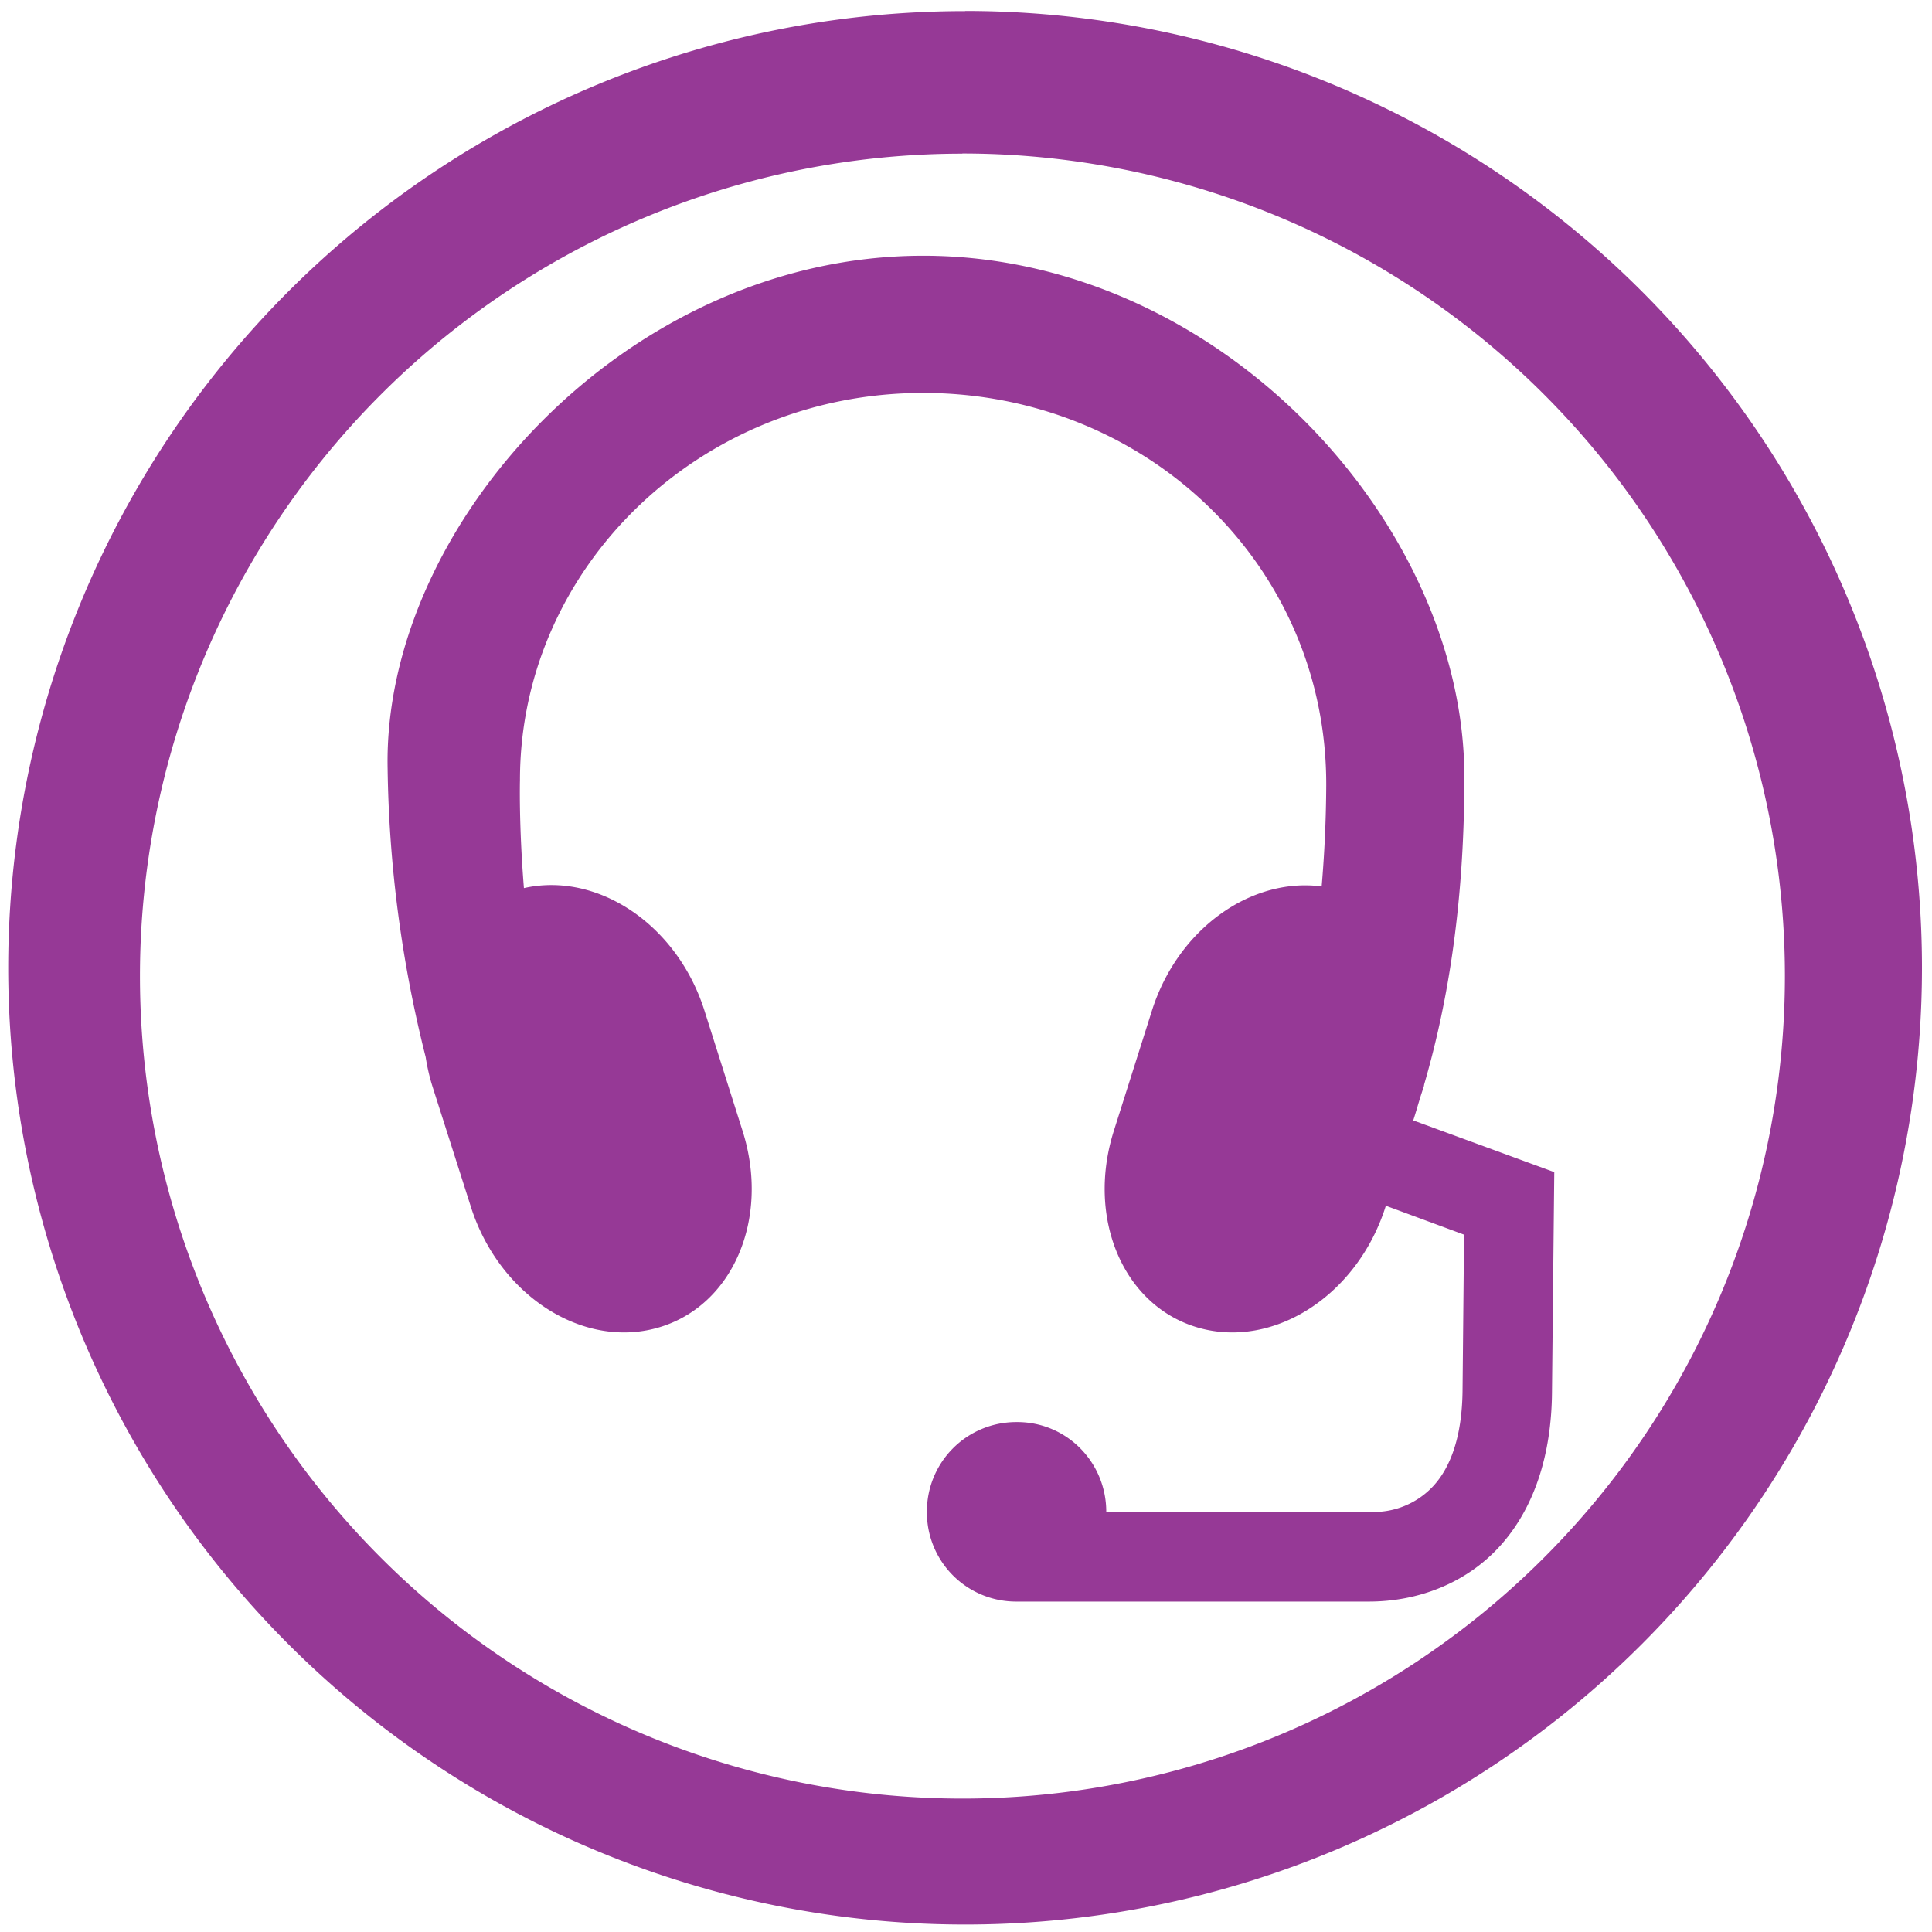 <svg xmlns="http://www.w3.org/2000/svg" width="48" height="48" viewBox="0 0 12.7 12.7"><path d="M6.344.073a6.29 6.29 0 0 0-6.29 6.29 6.29 6.29 0 0 0 6.29 6.288 6.29 6.29 0 0 0 6.29-6.289 6.29 6.29 0 0 0-6.29-6.29zm-.018.936a5.407 5.407 0 0 1 5.407 5.407 5.407 5.407 0 0 1-5.407 5.407A5.407 5.407 0 0 1 .92 6.416 5.407 5.407 0 0 1 6.326 1.01zm-.258.672c-1.95 0-3.553 1.773-3.52 3.372a8.17 8.17 0 0 0 .25 1.895c.01.064.024.127.044.191l.253.793c.184.58.73.935 1.225.797.495-.138.745-.716.561-1.296l-.251-.792c-.18-.564-.702-.912-1.186-.803-.034-.423-.026-.71-.026-.71 0-1.4 1.185-2.545 2.65-2.545 1.467 0 2.655 1.133 2.65 2.581a8.352 8.352 0 0 1-.03.663c-.464-.061-.944.278-1.115.814l-.251.792c-.184.58.066 1.158.56 1.296.496.138 1.042-.217 1.226-.797l.002-.006.514.19-.01 1.03c-.004.313-.086.506-.19.62a.533.533 0 0 1-.425.172H7.272c0-.326-.26-.59-.585-.59h-.009a.587.587 0 0 0-.585.59.586.586 0 0 0 .585.59.295.295 0 0 0 .006 0h2.314c.323 0 .64-.12.862-.365.222-.245.339-.594.342-1.013l.015-1.445-.927-.34c.017-.052.034-.113.052-.17l.018-.055.002-.012c.138-.475.264-1.124.264-2.019 0-1.669-1.609-3.428-3.558-3.428z" fill="#963996"/></svg>
